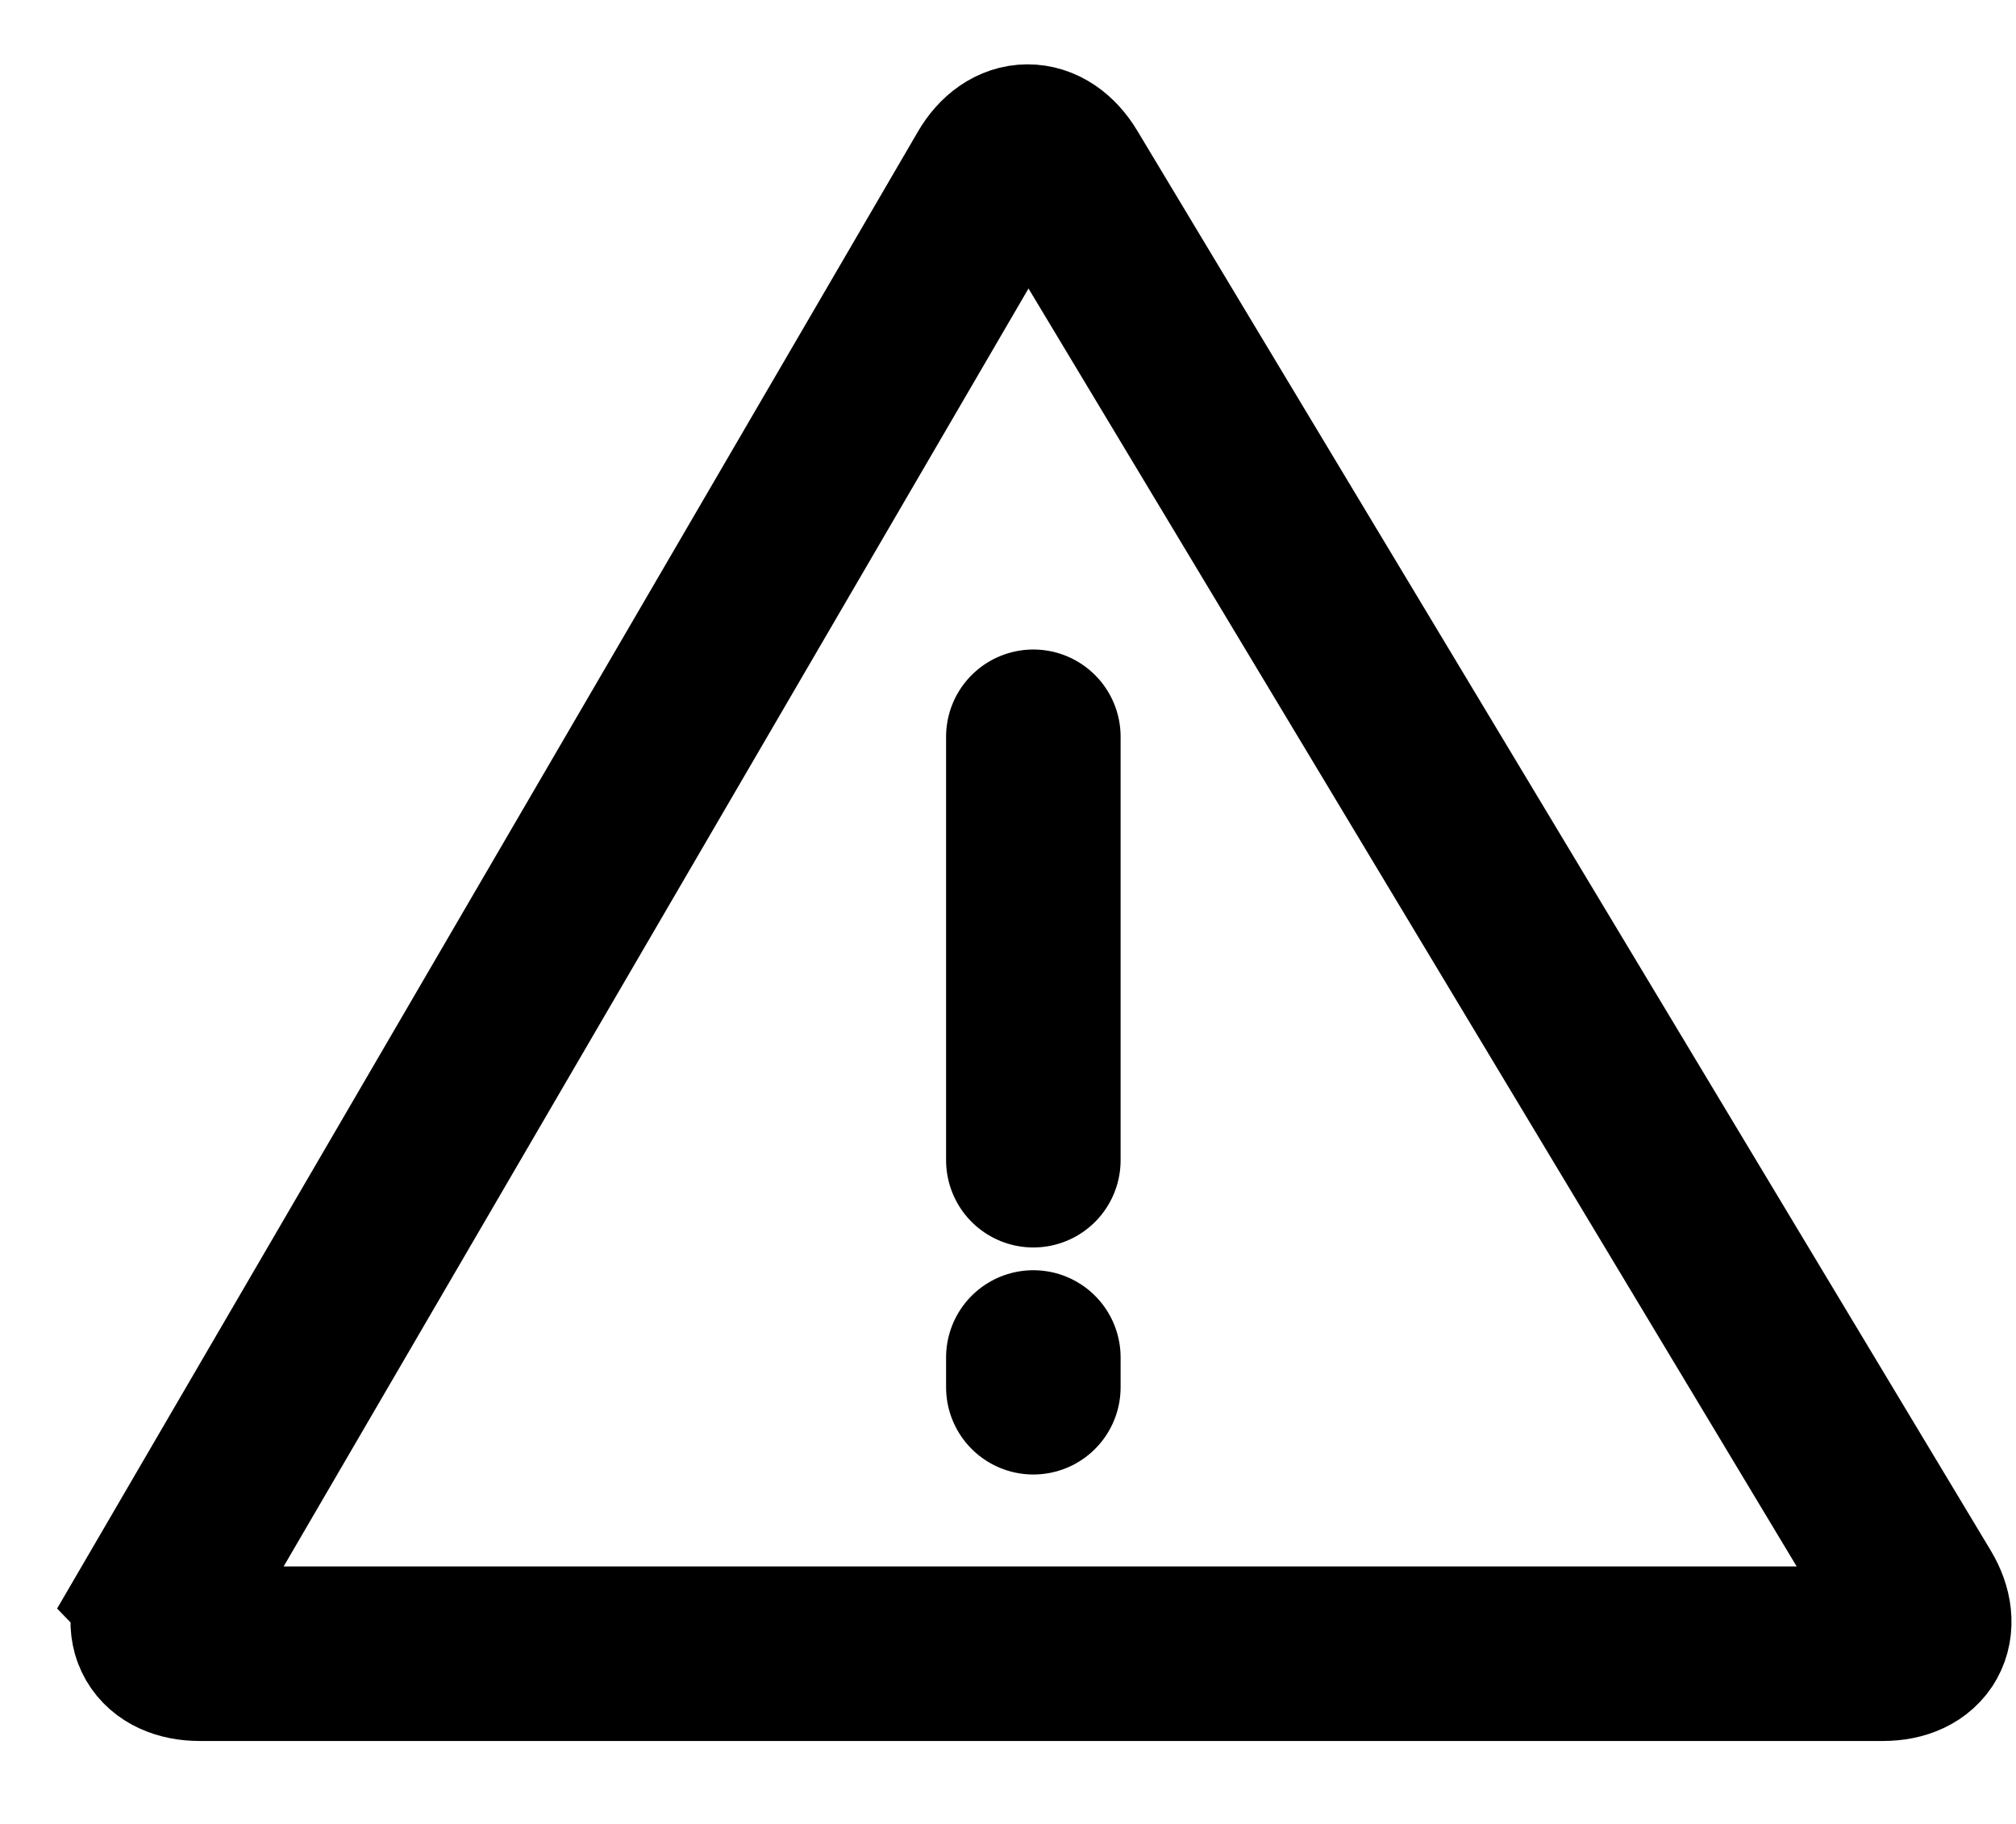 <svg xmlns="http://www.w3.org/2000/svg" width="21" height="19" viewBox="0 0 21 19">
    <g fill="none" fill-rule="evenodd" stroke="currentColor" stroke-linecap="round" stroke-width="1.818">
        <path d="M1.728 16.62c-.196.335-.041.607.354.607h17.532c.391 0 .541-.278.343-.608l-8.89-14.79c-.202-.336-.528-.33-.72 0l-8.62 14.79zM10.764 7.675v4.411M10.764 14.141v.31"/>
    </g>
</svg>
